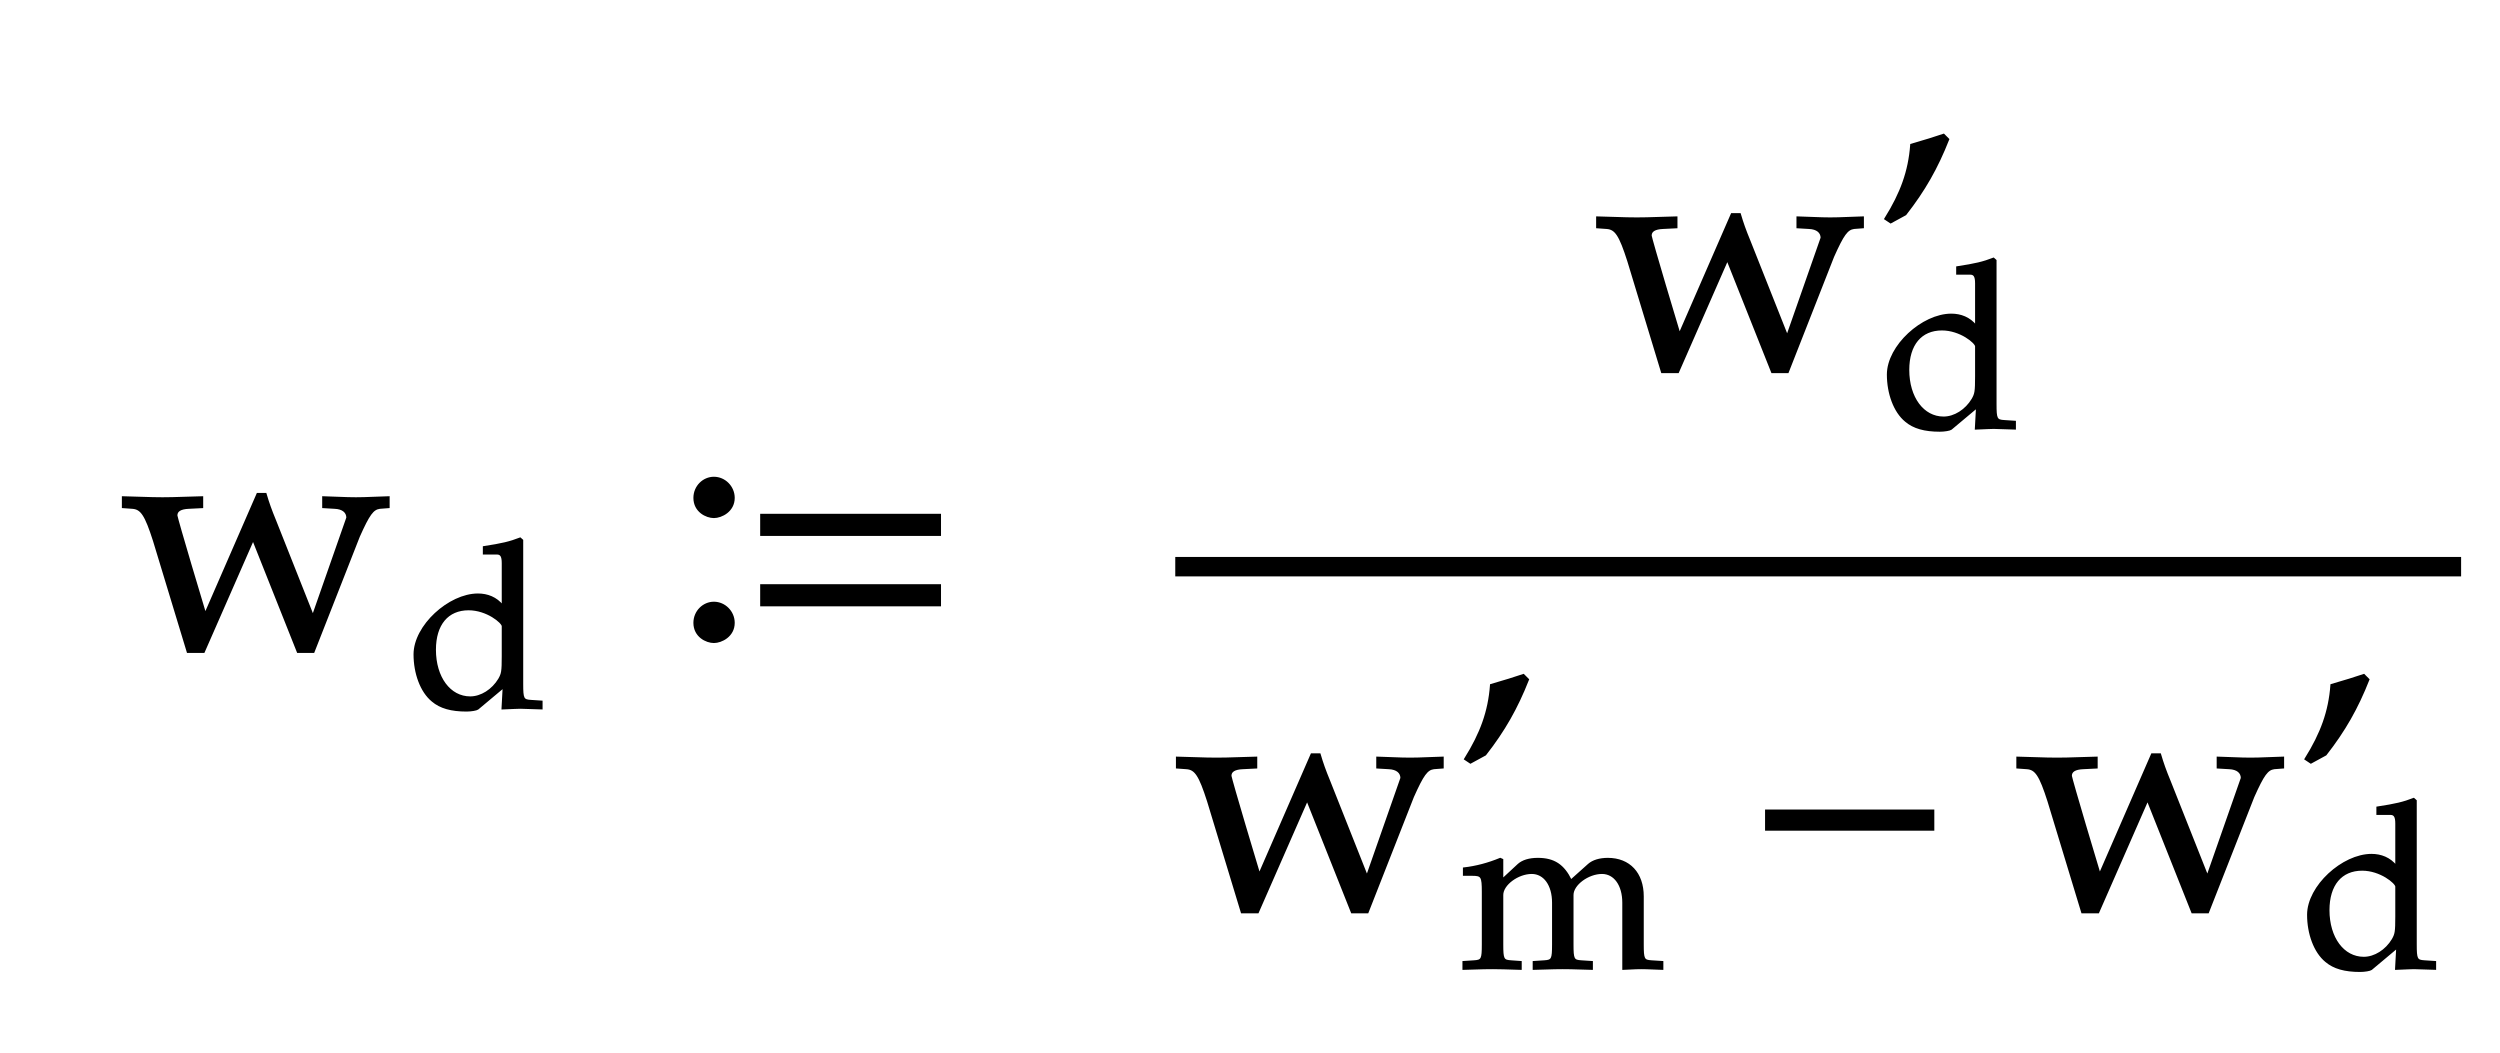 <svg xmlns="http://www.w3.org/2000/svg" xmlns:xlink="http://www.w3.org/1999/xlink" width="128.562" height="54.172" style="width:128.562px;height:54.172px;font-family:Asana-Math, Asana;background:#FFF;"><g><g><g><g transform="matrix(1,0,0,1,2,33.391)"><path transform="matrix(0.017,0,0,-0.017,0,0)" d="M662 469L503 104C500 113 415 397 415 405C415 420 428 428 453 429L493 431L493 459C394 456 394 456 374 456C354 456 354 456 255 459L255 431L283 429C311 427 324 407 349 329L451 -7L498 -7L648 335L784 -7L830 -7L967 342C997 409 1009 426 1031 429L1057 431L1057 459C975 456 975 456 959 456C943 456 943 456 861 459L861 431L895 429C920 428 934 416 934 398L829 98L714 388C700 422 693 442 685 469Z" stroke="rgb(0,0,0)" stroke-opacity="1" stroke-width="8" fill="rgb(0,0,0)" fill-opacity="1"></path></g></g><g><g><g><g><g transform="matrix(1,0,0,1,20.906,36.4)"><path transform="matrix(0.012,0,0,-0.012,0,0)" d="M579 -3L579 27L533 30C499 32 496 39 496 102L496 718L487 726C443 709 410 701 331 689L331 661L387 661C405 661 412 650 412 620L412 437C384 472 346 486 306 486C183 486 34 351 34 229C34 149 62 70 111 30C145 1 192 -12 257 -12C277 -12 300 -8 305 -4L416 89L411 -3C460 -1 476 0 488 0C506 0 570 -3 579 -3ZM412 350L412 221C412 156 410 146 397 123C369 76 320 45 273 45C185 45 122 130 122 249C122 358 176 422 266 422C345 422 412 366 412 350Z" stroke="rgb(0,0,0)" stroke-opacity="1" stroke-width="8" fill="rgb(0,0,0)" fill-opacity="1"></path></g></g></g></g></g><g><g transform="matrix(1,0,0,1,34.281,33.391)"><path transform="matrix(0.017,0,0,-0.017,0,0)" d="M826 347L826 406L287 406L287 347ZM826 134L826 193L287 193L287 134ZM202 458C202 491 175 518 143 518C112 518 85 492 85 458C85 418 121 401 143 401C165 401 202 419 202 458ZM202 80C202 113 175 140 143 140C112 140 85 114 85 80C85 40 121 23 143 23C165 23 202 41 202 80Z" stroke="rgb(0,0,0)" stroke-opacity="1" stroke-width="8" fill="rgb(0,0,0)" fill-opacity="1"></path></g></g><g><g transform="matrix(1,0,0,1,54.516,33.391)"><path transform="matrix(0.017,0,0,-0.017,0,0)" d="" stroke="rgb(0,0,0)" stroke-opacity="1" stroke-width="8" fill="rgb(0,0,0)" fill-opacity="1"></path></g></g><g><g><g><g><g transform="matrix(1,0,0,1,82.047,19)"><path transform="matrix(0.017,0,0,-0.017,0,0)" d="M413 469L254 104C251 113 166 397 166 405C166 420 179 428 204 429L244 431L244 459C145 456 145 456 125 456C105 456 105 456 6 459L6 431L34 429C62 427 75 407 100 329L202 -7L249 -7L399 335L535 -7L581 -7L718 342C748 409 760 426 782 429L808 431L808 459C726 456 726 456 710 456C694 456 694 456 612 459L612 431L646 429C671 428 685 416 685 398L580 98L465 388C451 422 444 442 436 469ZM937 470C994 543 1032 610 1066 696L1053 709C1017 697 1007 694 956 679C950 599 926 533 878 456L893 446Z" stroke="rgb(0,0,0)" stroke-opacity="1" stroke-width="8" fill="rgb(0,0,0)" fill-opacity="1"></path></g></g><g><g><g><g><g transform="matrix(1,0,0,1,96.672,22.009)"><path transform="matrix(0.012,0,0,-0.012,0,0)" d="M579 -3L579 27L533 30C499 32 496 39 496 102L496 718L487 726C443 709 410 701 331 689L331 661L387 661C405 661 412 650 412 620L412 437C384 472 346 486 306 486C183 486 34 351 34 229C34 149 62 70 111 30C145 1 192 -12 257 -12C277 -12 300 -8 305 -4L416 89L411 -3C460 -1 476 0 488 0C506 0 570 -3 579 -3ZM412 350L412 221C412 156 410 146 397 123C369 76 320 45 273 45C185 45 122 130 122 249C122 358 176 422 266 422C345 422 412 366 412 350Z" stroke="rgb(0,0,0)" stroke-opacity="1" stroke-width="8" fill="rgb(0,0,0)" fill-opacity="1"></path></g></g></g></g></g></g></g><g><g><g><g transform="matrix(1,0,0,1,60.438,46.781)"><path transform="matrix(0.017,0,0,-0.017,0,0)" d="M413 469L254 104C251 113 166 397 166 405C166 420 179 428 204 429L244 431L244 459C145 456 145 456 125 456C105 456 105 456 6 459L6 431L34 429C62 427 75 407 100 329L202 -7L249 -7L399 335L535 -7L581 -7L718 342C748 409 760 426 782 429L808 431L808 459C726 456 726 456 710 456C694 456 694 456 612 459L612 431L646 429C671 428 685 416 685 398L580 98L465 388C451 422 444 442 436 469ZM937 470C994 543 1032 610 1066 696L1053 709C1017 697 1007 694 956 679C950 599 926 533 878 456L893 446Z" stroke="rgb(0,0,0)" stroke-opacity="1" stroke-width="8" fill="rgb(0,0,0)" fill-opacity="1"></path></g></g><g><g><g><g><g transform="matrix(1,0,0,1,75.062,49.791)"><path transform="matrix(0.012,0,0,-0.012,0,0)" d="M18 400L55 400C95 400 99 393 99 327L99 102C99 39 96 32 62 30L16 27L16 -3C112 0 115 0 143 0C171 0 197 -1 262 -3L262 27L220 30C186 32 183 39 183 102L183 314C183 359 249 408 309 408C363 408 400 357 400 281L400 102C400 39 397 32 363 30L317 27L317 -3C417 0 417 0 442 0C467 0 467 0 567 -3L567 27L521 30C487 32 484 39 484 102L484 314C484 359 550 408 610 408C664 408 701 357 701 281L701 -3C762 0 763 0 780 0C793 0 793 0 869 -3L869 27L822 30C788 32 785 39 785 102L785 308C785 407 727 469 635 469C600 469 571 460 553 444L477 376C445 442 404 469 335 469C298 469 270 460 252 444L183 380L183 465L174 469C123 448 71 434 18 428Z" stroke="rgb(0,0,0)" stroke-opacity="1" stroke-width="8" fill="rgb(0,0,0)" fill-opacity="1"></path></g></g></g></g></g><g><g transform="matrix(1,0,0,1,89.969,46.781)"><path transform="matrix(0.017,0,0,-0.017,0,0)" d="M555 243L555 299L51 299L51 243Z" stroke="rgb(0,0,0)" stroke-opacity="1" stroke-width="8" fill="rgb(0,0,0)" fill-opacity="1"></path></g></g><g><g transform="matrix(1,0,0,1,103.656,46.781)"><path transform="matrix(0.017,0,0,-0.017,0,0)" d="M413 469L254 104C251 113 166 397 166 405C166 420 179 428 204 429L244 431L244 459C145 456 145 456 125 456C105 456 105 456 6 459L6 431L34 429C62 427 75 407 100 329L202 -7L249 -7L399 335L535 -7L581 -7L718 342C748 409 760 426 782 429L808 431L808 459C726 456 726 456 710 456C694 456 694 456 612 459L612 431L646 429C671 428 685 416 685 398L580 98L465 388C451 422 444 442 436 469ZM937 470C994 543 1032 610 1066 696L1053 709C1017 697 1007 694 956 679C950 599 926 533 878 456L893 446Z" stroke="rgb(0,0,0)" stroke-opacity="1" stroke-width="8" fill="rgb(0,0,0)" fill-opacity="1"></path></g></g><g><g><g><g><g transform="matrix(1,0,0,1,118.281,49.791)"><path transform="matrix(0.012,0,0,-0.012,0,0)" d="M579 -3L579 27L533 30C499 32 496 39 496 102L496 718L487 726C443 709 410 701 331 689L331 661L387 661C405 661 412 650 412 620L412 437C384 472 346 486 306 486C183 486 34 351 34 229C34 149 62 70 111 30C145 1 192 -12 257 -12C277 -12 300 -8 305 -4L416 89L411 -3C460 -1 476 0 488 0C506 0 570 -3 579 -3ZM412 350L412 221C412 156 410 146 397 123C369 76 320 45 273 45C185 45 122 130 122 249C122 358 176 422 266 422C345 422 412 366 412 350Z" stroke="rgb(0,0,0)" stroke-opacity="1" stroke-width="8" fill="rgb(0,0,0)" fill-opacity="1"></path></g></g></g></g></g></g></g><line style="fill:none;stroke-width:1px;stroke:rgb(0, 0, 0);" x1="60.438" y1="29.141" x2="126.562" y2="29.141"></line></g></g></g></svg>